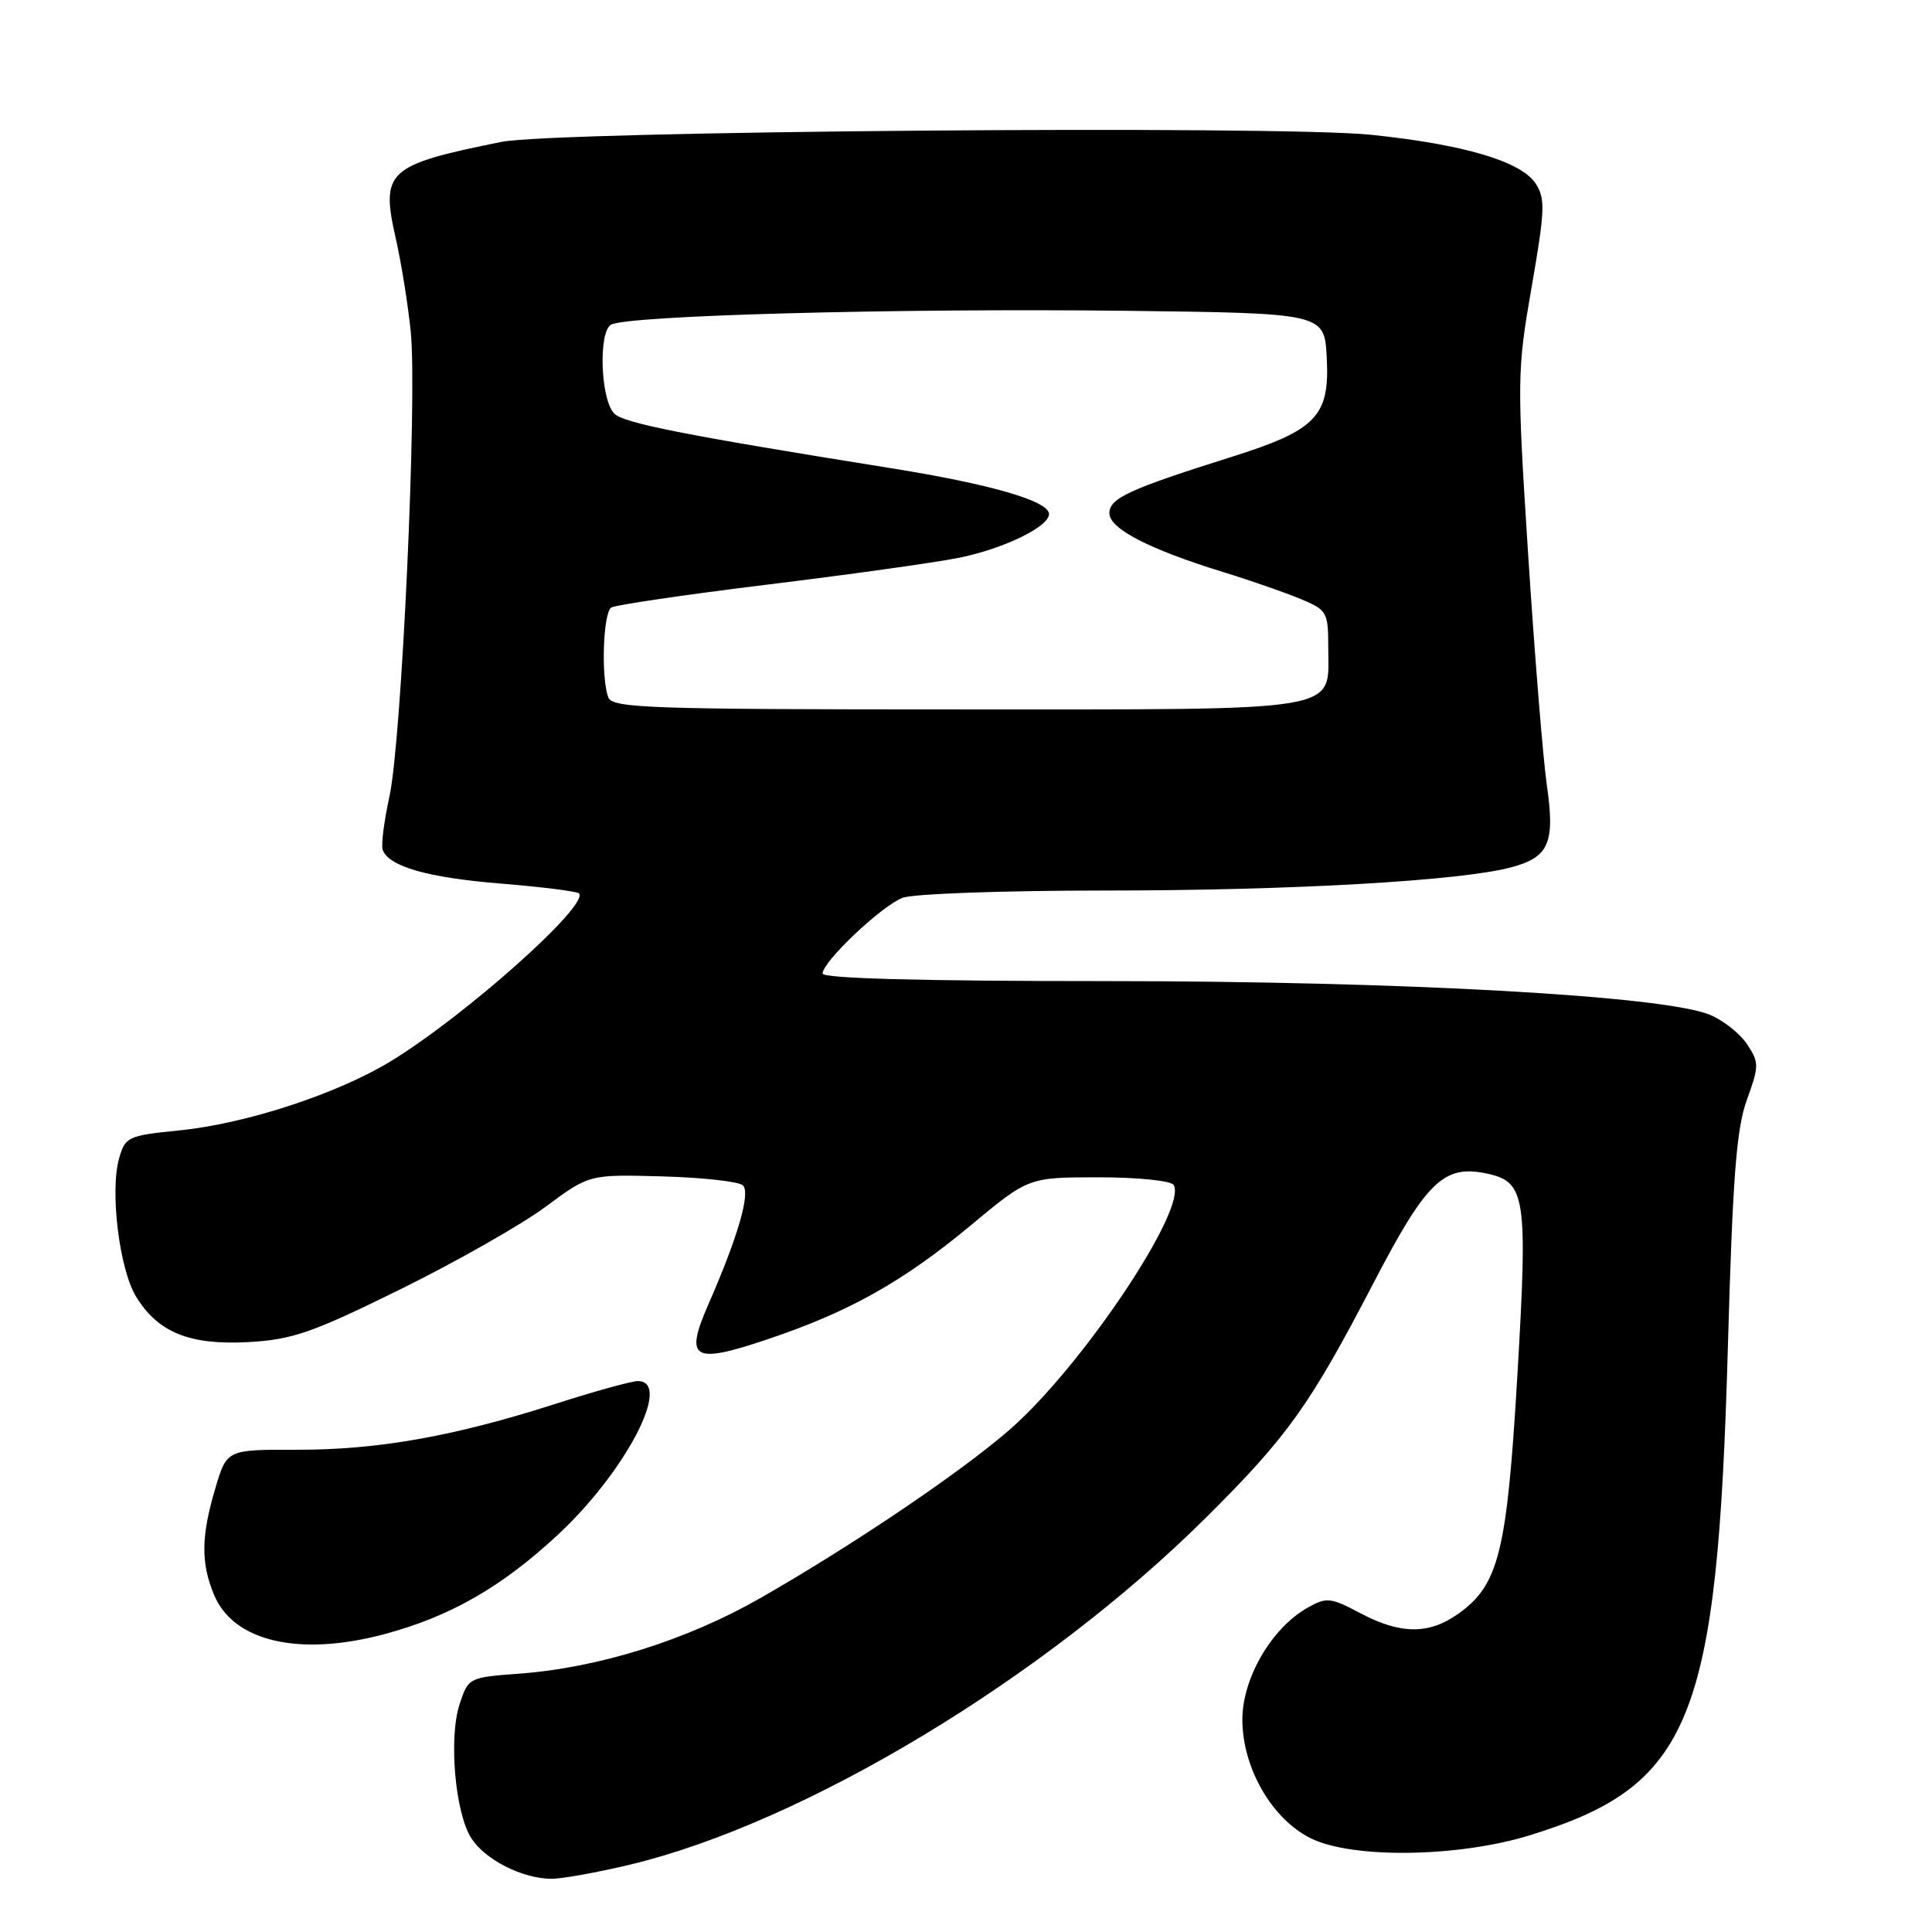 <?xml version="1.0" encoding="UTF-8" standalone="no"?>
<!DOCTYPE svg PUBLIC "-//W3C//DTD SVG 1.1//EN" "http://www.w3.org/Graphics/SVG/1.1/DTD/svg11.dtd" >
<svg xmlns="http://www.w3.org/2000/svg" xmlns:xlink="http://www.w3.org/1999/xlink" version="1.1" viewBox="0 0 256 256">
 <g >
 <path fill="currentColor"
d=" M 83.50 247.07 C 106.60 241.52 138.36 222.38 159.79 201.10 C 170.64 190.32 173.55 186.24 182.00 170.00 C 189.04 156.46 191.34 154.26 197.10 155.52 C 202.16 156.63 202.45 158.58 201.06 182.24 C 199.68 205.68 198.61 210.01 193.22 213.84 C 189.34 216.60 185.58 216.58 180.24 213.75 C 176.31 211.67 175.78 211.61 173.28 213.02 C 168.51 215.69 164.62 222.36 164.62 227.84 C 164.62 234.26 168.54 241.06 173.72 243.60 C 179.21 246.30 193.17 246.11 202.62 243.21 C 224.09 236.61 227.56 228.11 228.95 178.58 C 229.59 155.93 230.08 149.58 231.47 145.73 C 233.09 141.26 233.10 140.80 231.52 138.40 C 230.60 136.99 228.38 135.22 226.58 134.47 C 220.54 131.94 185.64 130.00 146.25 130.00 C 122.08 130.00 109.00 129.65 109.00 129.00 C 109.00 127.42 116.82 120.02 119.61 118.96 C 120.99 118.43 133.06 118.00 146.42 118.00 C 171.14 118.00 193.50 116.72 200.23 114.93 C 205.27 113.58 206.08 111.71 204.95 103.93 C 204.45 100.39 203.34 86.70 202.49 73.50 C 201.00 50.27 201.02 49.13 202.95 38.03 C 204.72 27.84 204.78 26.32 203.48 24.32 C 201.55 21.38 193.99 19.14 181.68 17.86 C 169.38 16.58 73.56 17.36 66.45 18.80 C 51.29 21.86 50.42 22.65 52.44 31.59 C 53.18 34.84 54.07 40.42 54.43 44.00 C 55.30 52.86 53.23 98.08 51.61 105.50 C 50.89 108.80 50.48 112.00 50.71 112.61 C 51.51 114.82 56.67 116.29 66.36 117.08 C 71.78 117.52 76.44 118.11 76.71 118.37 C 78.18 119.85 61.71 134.55 51.81 140.60 C 44.75 144.92 32.64 148.89 23.81 149.78 C 16.94 150.47 16.60 150.62 15.78 153.50 C 14.55 157.83 15.81 168.16 18.02 171.79 C 20.93 176.57 25.14 178.27 32.97 177.83 C 38.77 177.50 41.36 176.60 53.07 170.83 C 60.45 167.19 69.10 162.27 72.29 159.91 C 78.07 155.61 78.07 155.61 87.79 155.88 C 93.13 156.03 97.92 156.56 98.44 157.07 C 99.47 158.06 97.78 163.88 93.90 172.75 C 90.67 180.13 91.76 180.80 101.62 177.49 C 112.49 173.85 119.62 169.85 128.61 162.38 C 136.28 156.00 136.28 156.00 145.58 156.00 C 150.78 156.00 155.16 156.45 155.51 157.01 C 157.40 160.08 143.50 180.89 133.93 189.31 C 127.56 194.91 113.11 204.69 100.72 211.77 C 91.00 217.33 79.32 220.99 68.78 221.77 C 62.14 222.26 62.06 222.30 60.91 225.78 C 59.42 230.28 60.31 240.30 62.48 243.62 C 64.34 246.45 69.18 248.90 73.00 248.95 C 74.38 248.97 79.10 248.12 83.50 247.07 Z  M 50.87 216.55 C 59.58 214.23 66.37 210.36 73.83 203.45 C 82.87 195.08 89.18 183.00 84.51 183.00 C 83.69 183.00 78.74 184.37 73.50 186.05 C 60.12 190.34 49.98 192.13 39.28 192.10 C 30.05 192.08 30.05 192.08 28.53 197.22 C 26.64 203.58 26.60 207.11 28.37 211.34 C 30.95 217.52 39.65 219.53 50.87 216.55 Z  M 80.61 92.42 C 79.62 89.86 79.91 81.17 81.00 80.50 C 81.55 80.16 90.79 78.80 101.54 77.48 C 112.28 76.17 123.72 74.57 126.96 73.93 C 132.88 72.76 139.00 69.81 139.00 68.12 C 139.00 66.39 131.32 64.16 117.95 62.02 C 90.71 57.66 82.64 56.07 81.39 54.80 C 79.59 52.98 79.26 44.08 80.95 43.03 C 82.93 41.80 118.93 40.83 149.00 41.18 C 175.50 41.50 175.50 41.50 175.80 47.38 C 176.21 55.16 174.45 56.99 163.16 60.55 C 149.61 64.82 147.00 66.02 147.00 68.00 C 147.00 70.06 152.23 72.76 162.07 75.80 C 165.69 76.91 170.30 78.52 172.32 79.36 C 175.85 80.83 176.00 81.10 176.00 85.79 C 176.00 94.46 178.78 94.00 126.78 94.00 C 86.15 94.00 81.15 93.83 80.61 92.42 Z "/>
</g>
</svg>